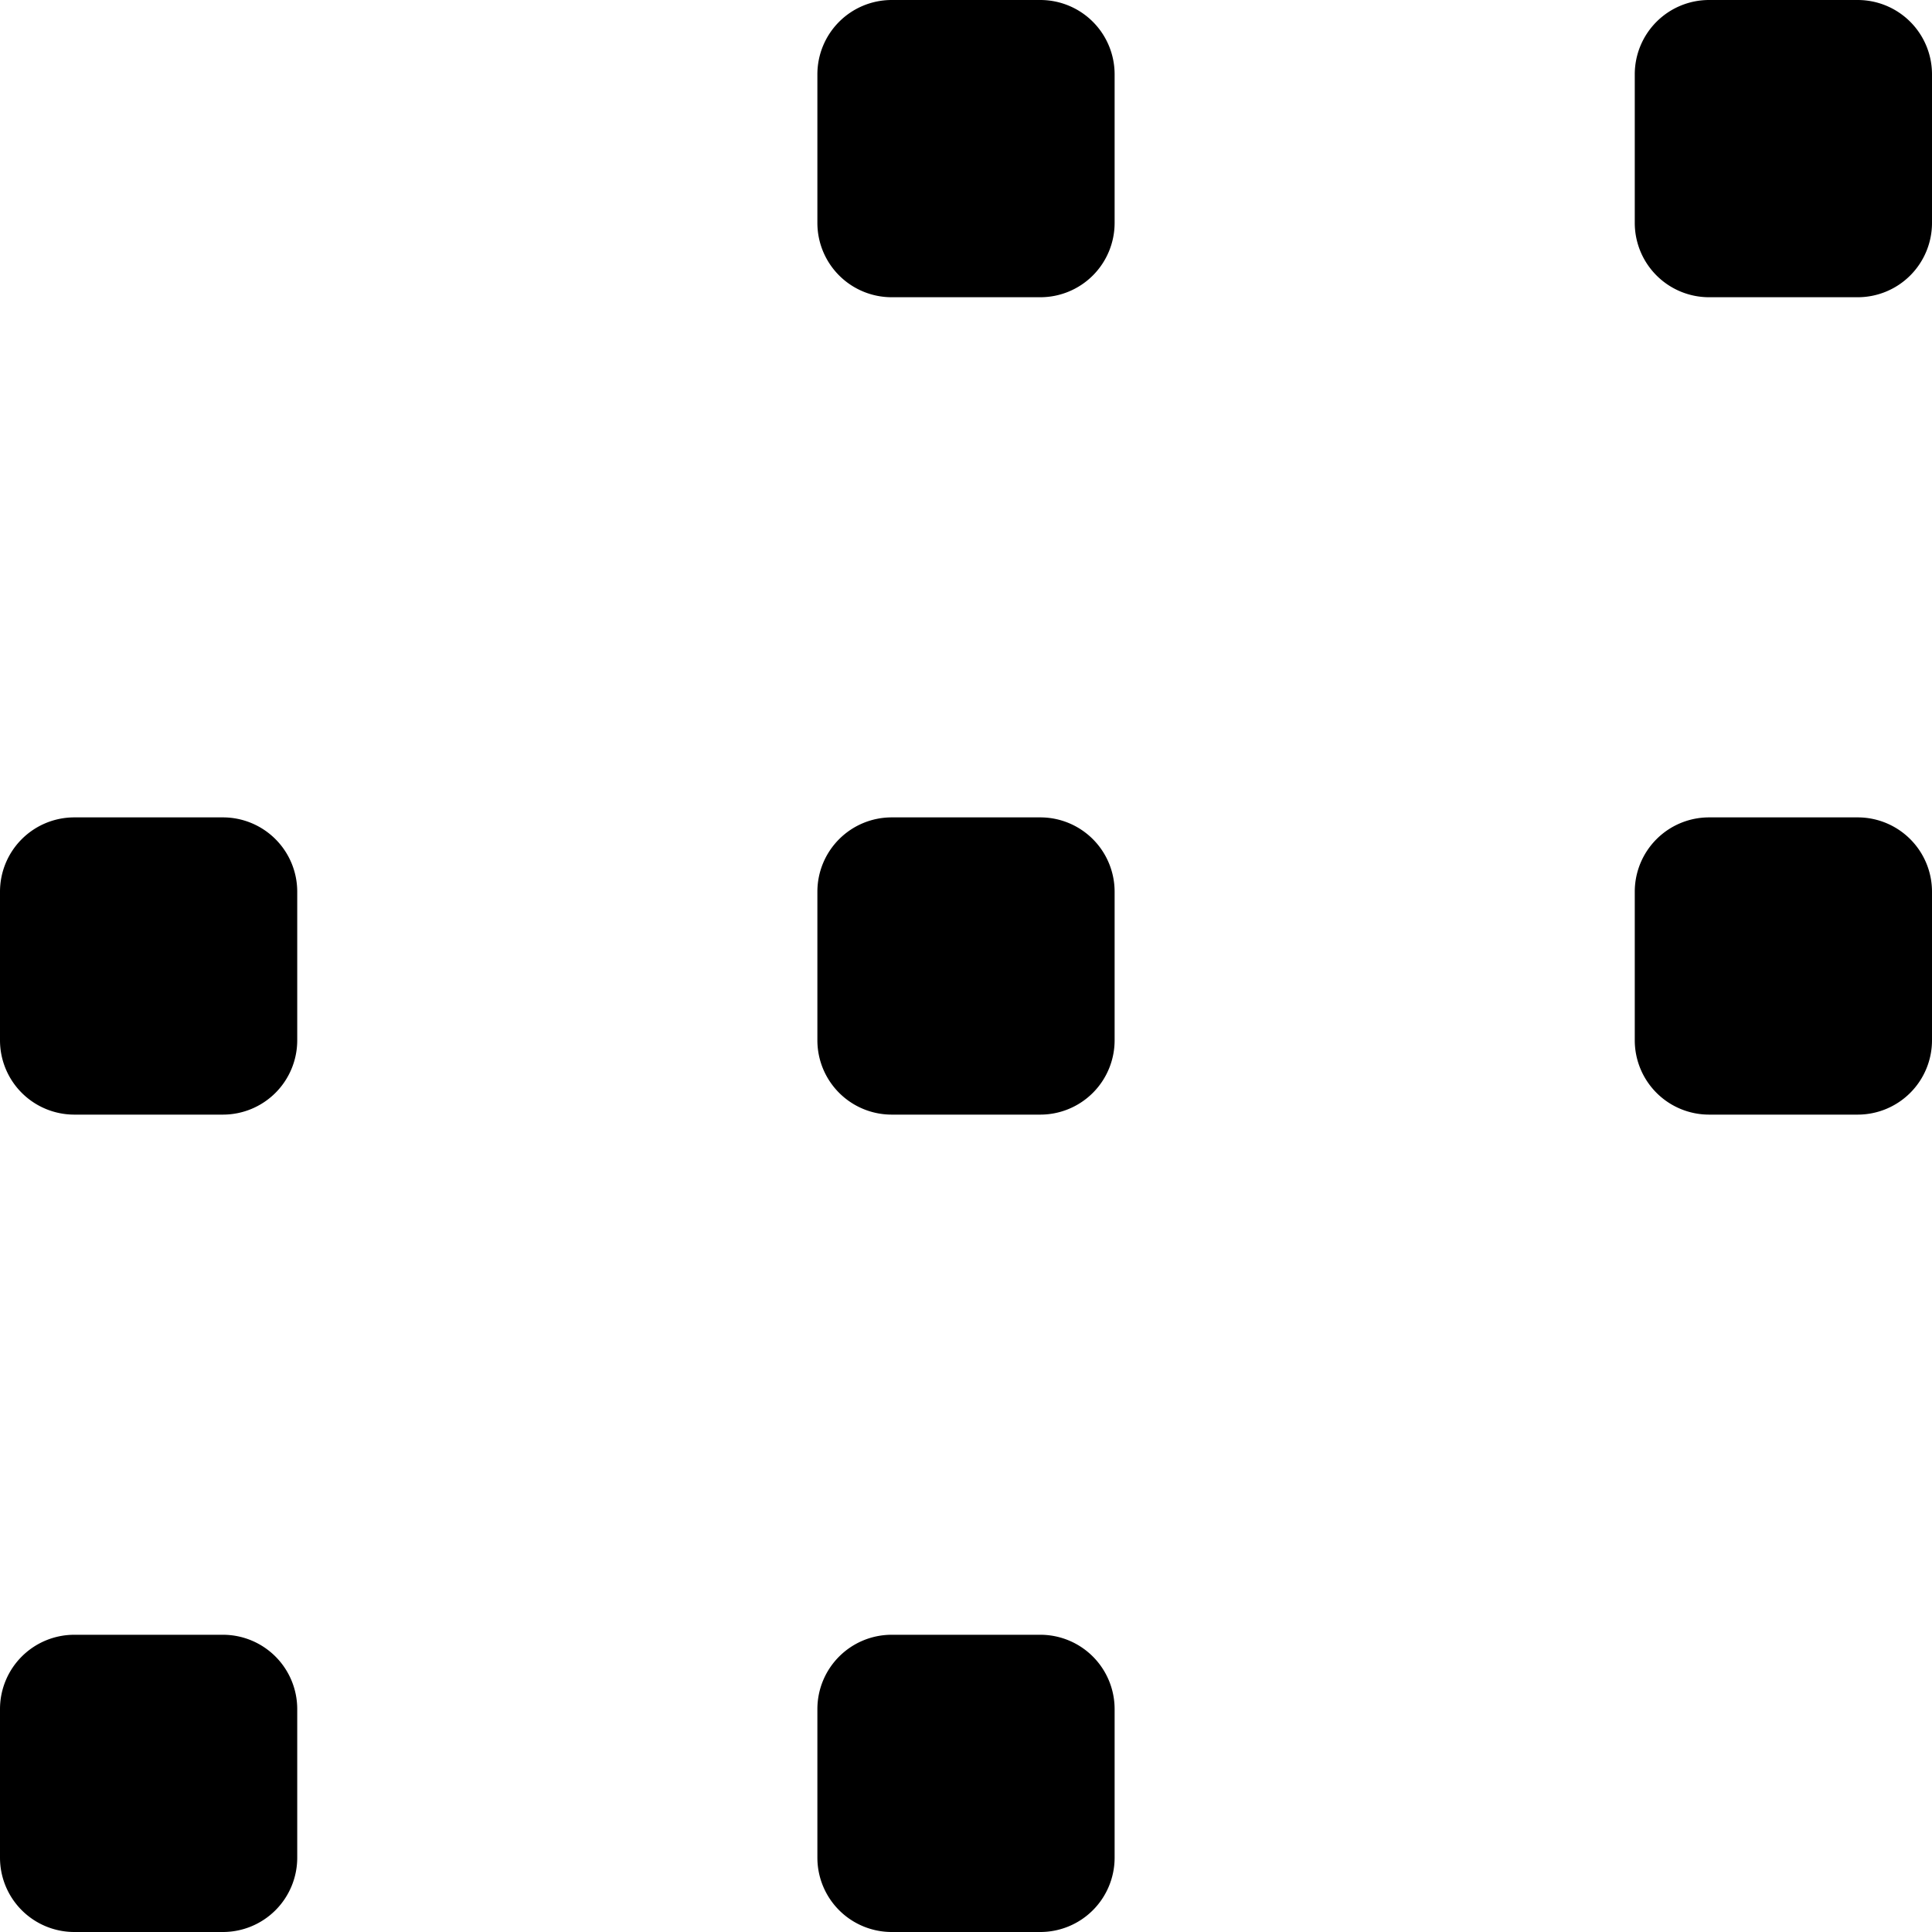 <svg xmlns="http://www.w3.org/2000/svg" width="26" height="26" viewBox="0 0 26 26"><g transform="translate(-444 -763)"><path d="M1,0H3A1,1,0,0,1,4,1V3A1,1,0,0,1,3,4H1A1,1,0,0,1,0,3V1A1,1,0,0,1,1,0Z" transform="translate(455 763)"/><path d="M1,0H3A1,1,0,0,1,4,1V3A1,1,0,0,1,3,4H1A1,1,0,0,1,0,3V1A1,1,0,0,1,1,0Z" transform="translate(466 763)"/><path d="M1,0H3A1,1,0,0,1,4,1V3A1,1,0,0,1,3,4H1A1,1,0,0,1,0,3V1A1,1,0,0,1,1,0Z" transform="translate(444 774)"/><path d="M1,0H3A1,1,0,0,1,4,1V3A1,1,0,0,1,3,4H1A1,1,0,0,1,0,3V1A1,1,0,0,1,1,0Z" transform="translate(455 774)"/><path d="M1,0H3A1,1,0,0,1,4,1V3A1,1,0,0,1,3,4H1A1,1,0,0,1,0,3V1A1,1,0,0,1,1,0Z" transform="translate(466 774)"/><path d="M1,0H3A1,1,0,0,1,4,1V3A1,1,0,0,1,3,4H1A1,1,0,0,1,0,3V1A1,1,0,0,1,1,0Z" transform="translate(444 785)"/><path d="M1,0H3A1,1,0,0,1,4,1V3A1,1,0,0,1,3,4H1A1,1,0,0,1,0,3V1A1,1,0,0,1,1,0Z" transform="translate(455 785)"/></g></svg>